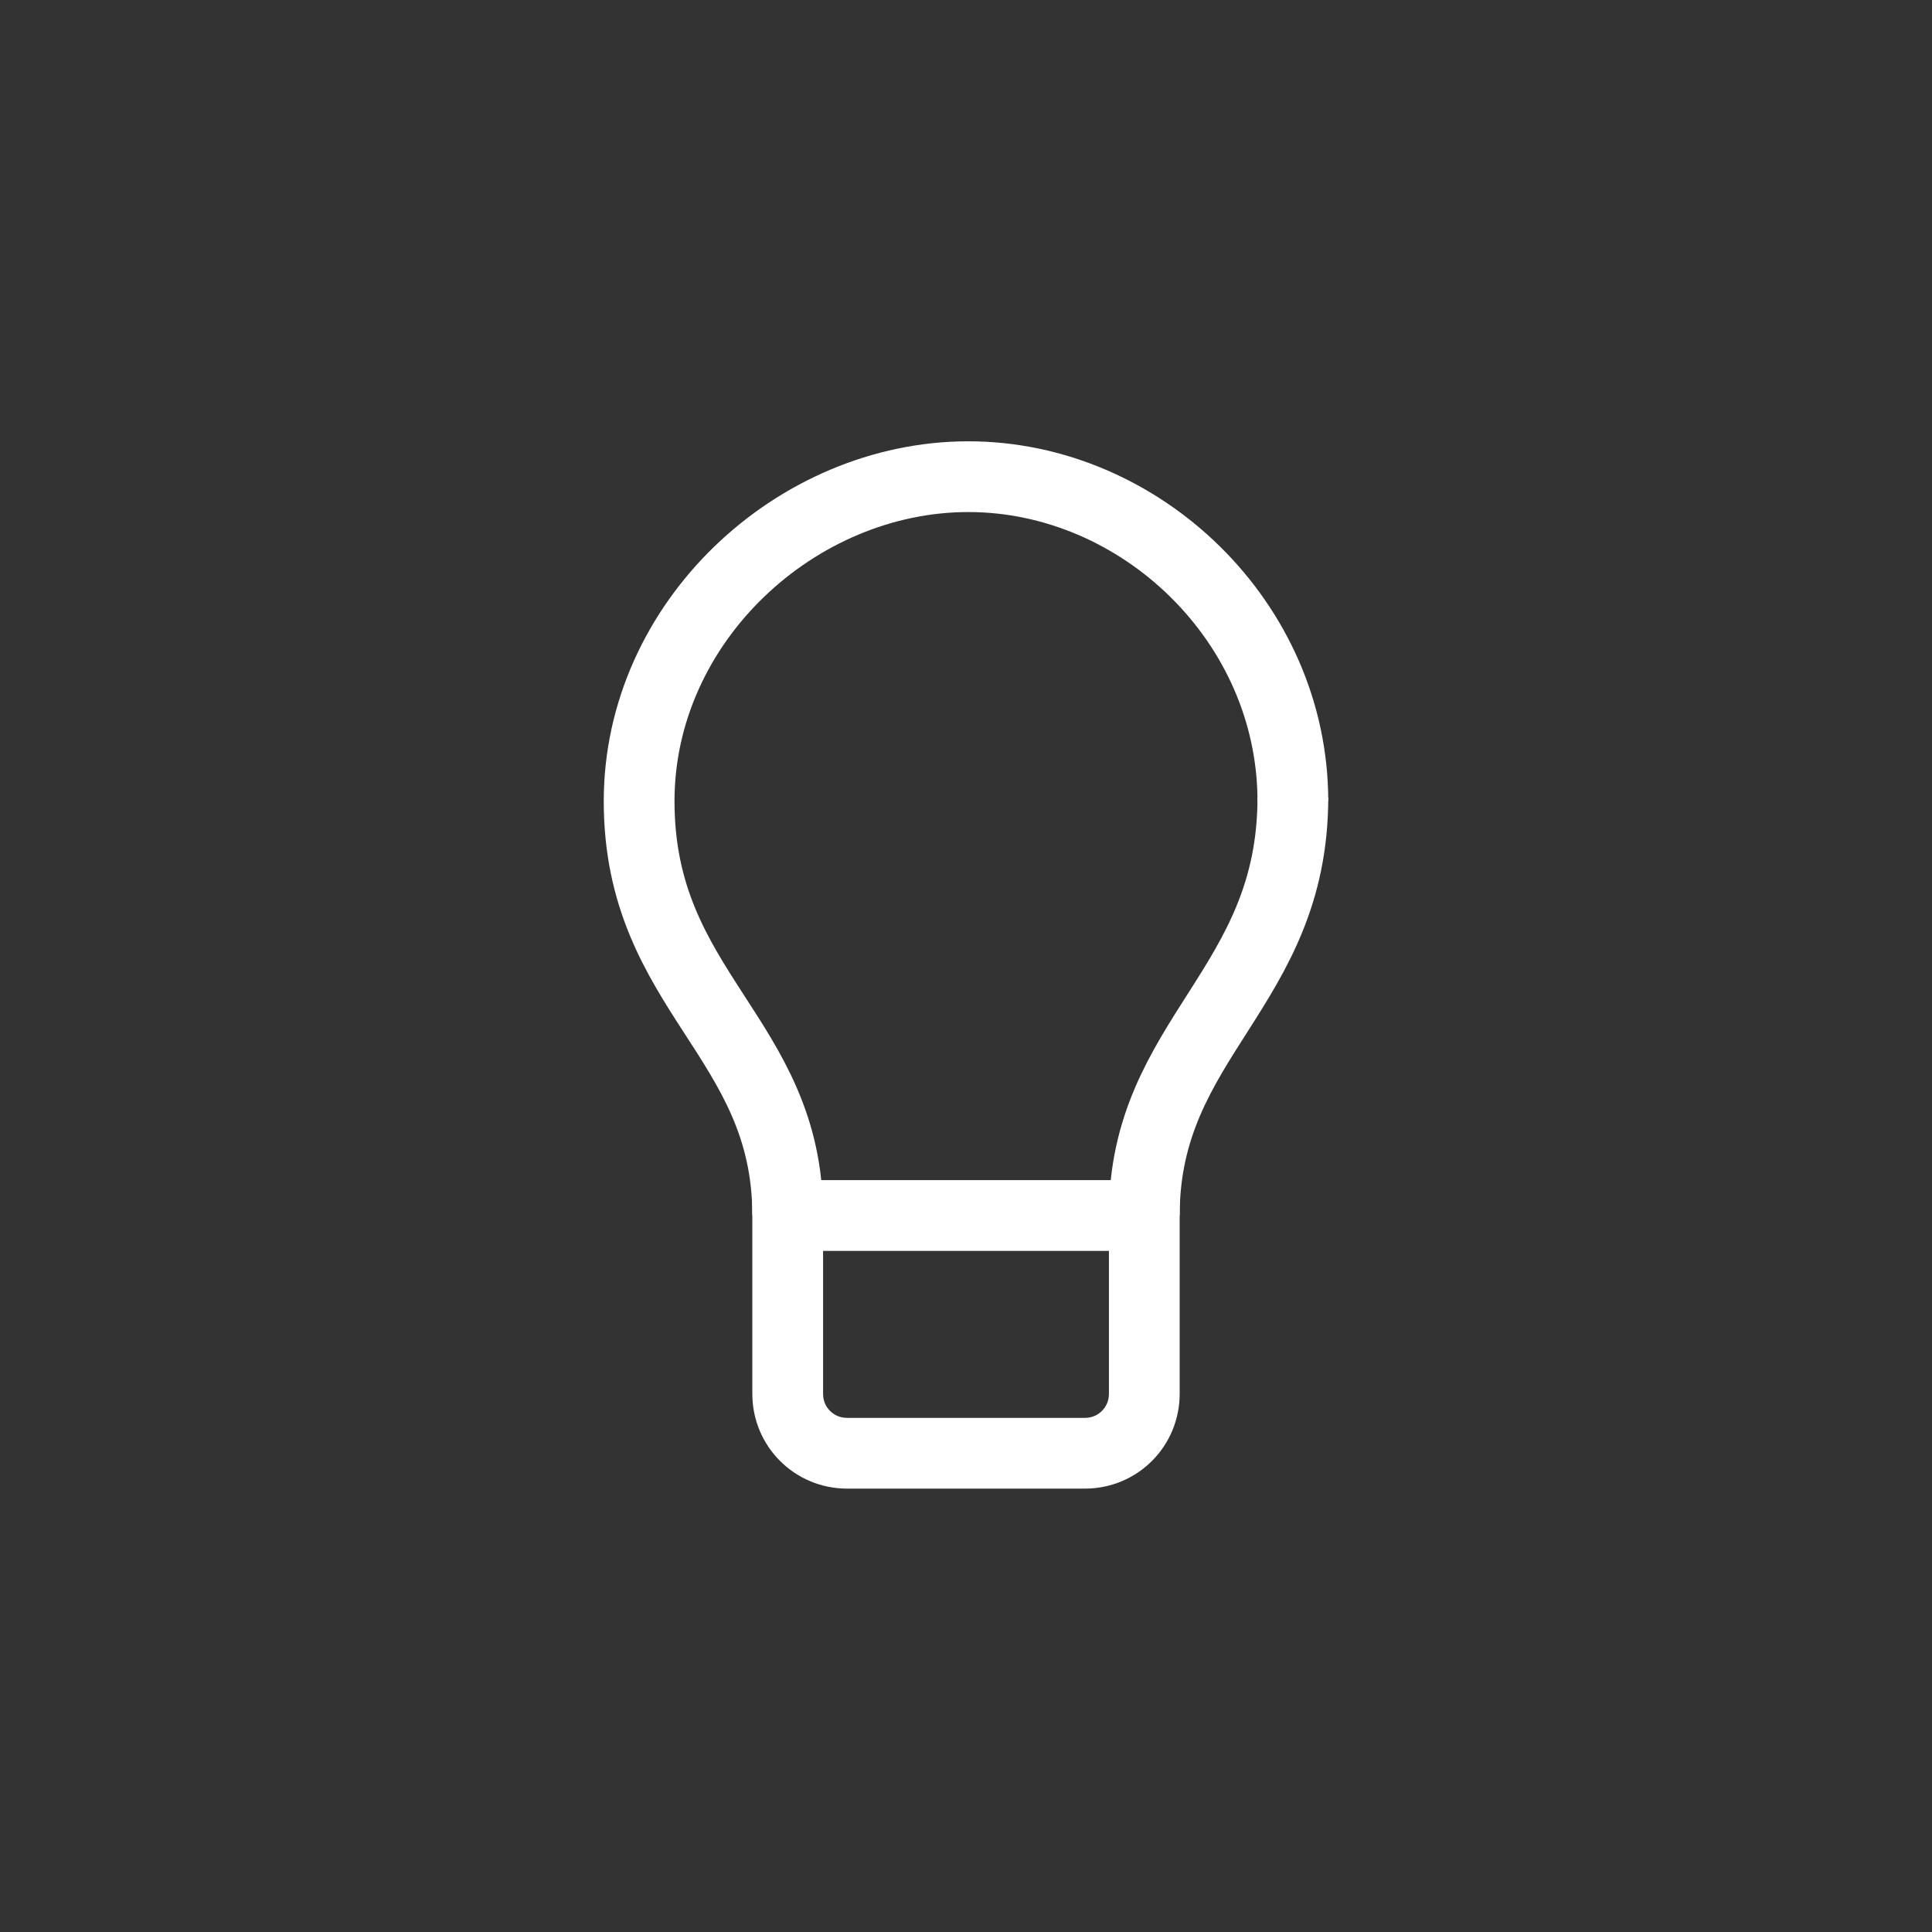 <?xml version="1.0" encoding="utf-8"?>
<!-- Generator: Adobe Illustrator 19.1.0, SVG Export Plug-In . SVG Version: 6.00 Build 0)  -->
<svg version="1.1" id="Layer_1" xmlns="http://www.w3.org/2000/svg" xmlns:xlink="http://www.w3.org/1999/xlink" x="0px" y="0px"
	 viewBox="-1027 257 512 512" style="enable-background:new -1027 257 512 512;" xml:space="preserve">
<rect x="-1027" y="257" width="512" height="512" fill="#333333" stroke="none"/>
<style type="text/css">
	.st0{fill:none;stroke:#FFFFFF;stroke-width:15;stroke-miterlimit:10;}
</style>
<g id="g10" transform="matrix(1.25,0,0,-1.25,0,47.5)">
	<g id="g12">
		<g id="XMLID_4_">
			<g>
				<g>
					<g id="g14">
						<g id="g20" transform="translate(30,25.94)">
							<path id="path22_2_" class="st0" d="M-684.6-451.2c0,37.8-31.5,47.3-31.5,87.8c0,38,33.3,68.8,69.8,68.8s68.8-30.8,68.8-68.8
								"/>
							<path id="path22_1_" class="st0" d="M-577.5-362.6c0-40.6-31.5-50.8-31.5-88.6"/>
						</g>
						<g id="g32" transform="translate(25,6)">
							<path id="path34" class="st0" d="M-604-469.1c0-7-5.6-12.6-12.6-12.6H-667c-7,0-12.6,5.6-12.6,12.6v37.8h75.6V-469.1z"/>
						</g>
					</g>
				</g>
			</g>
		</g>
	</g>
</g>
</svg>
